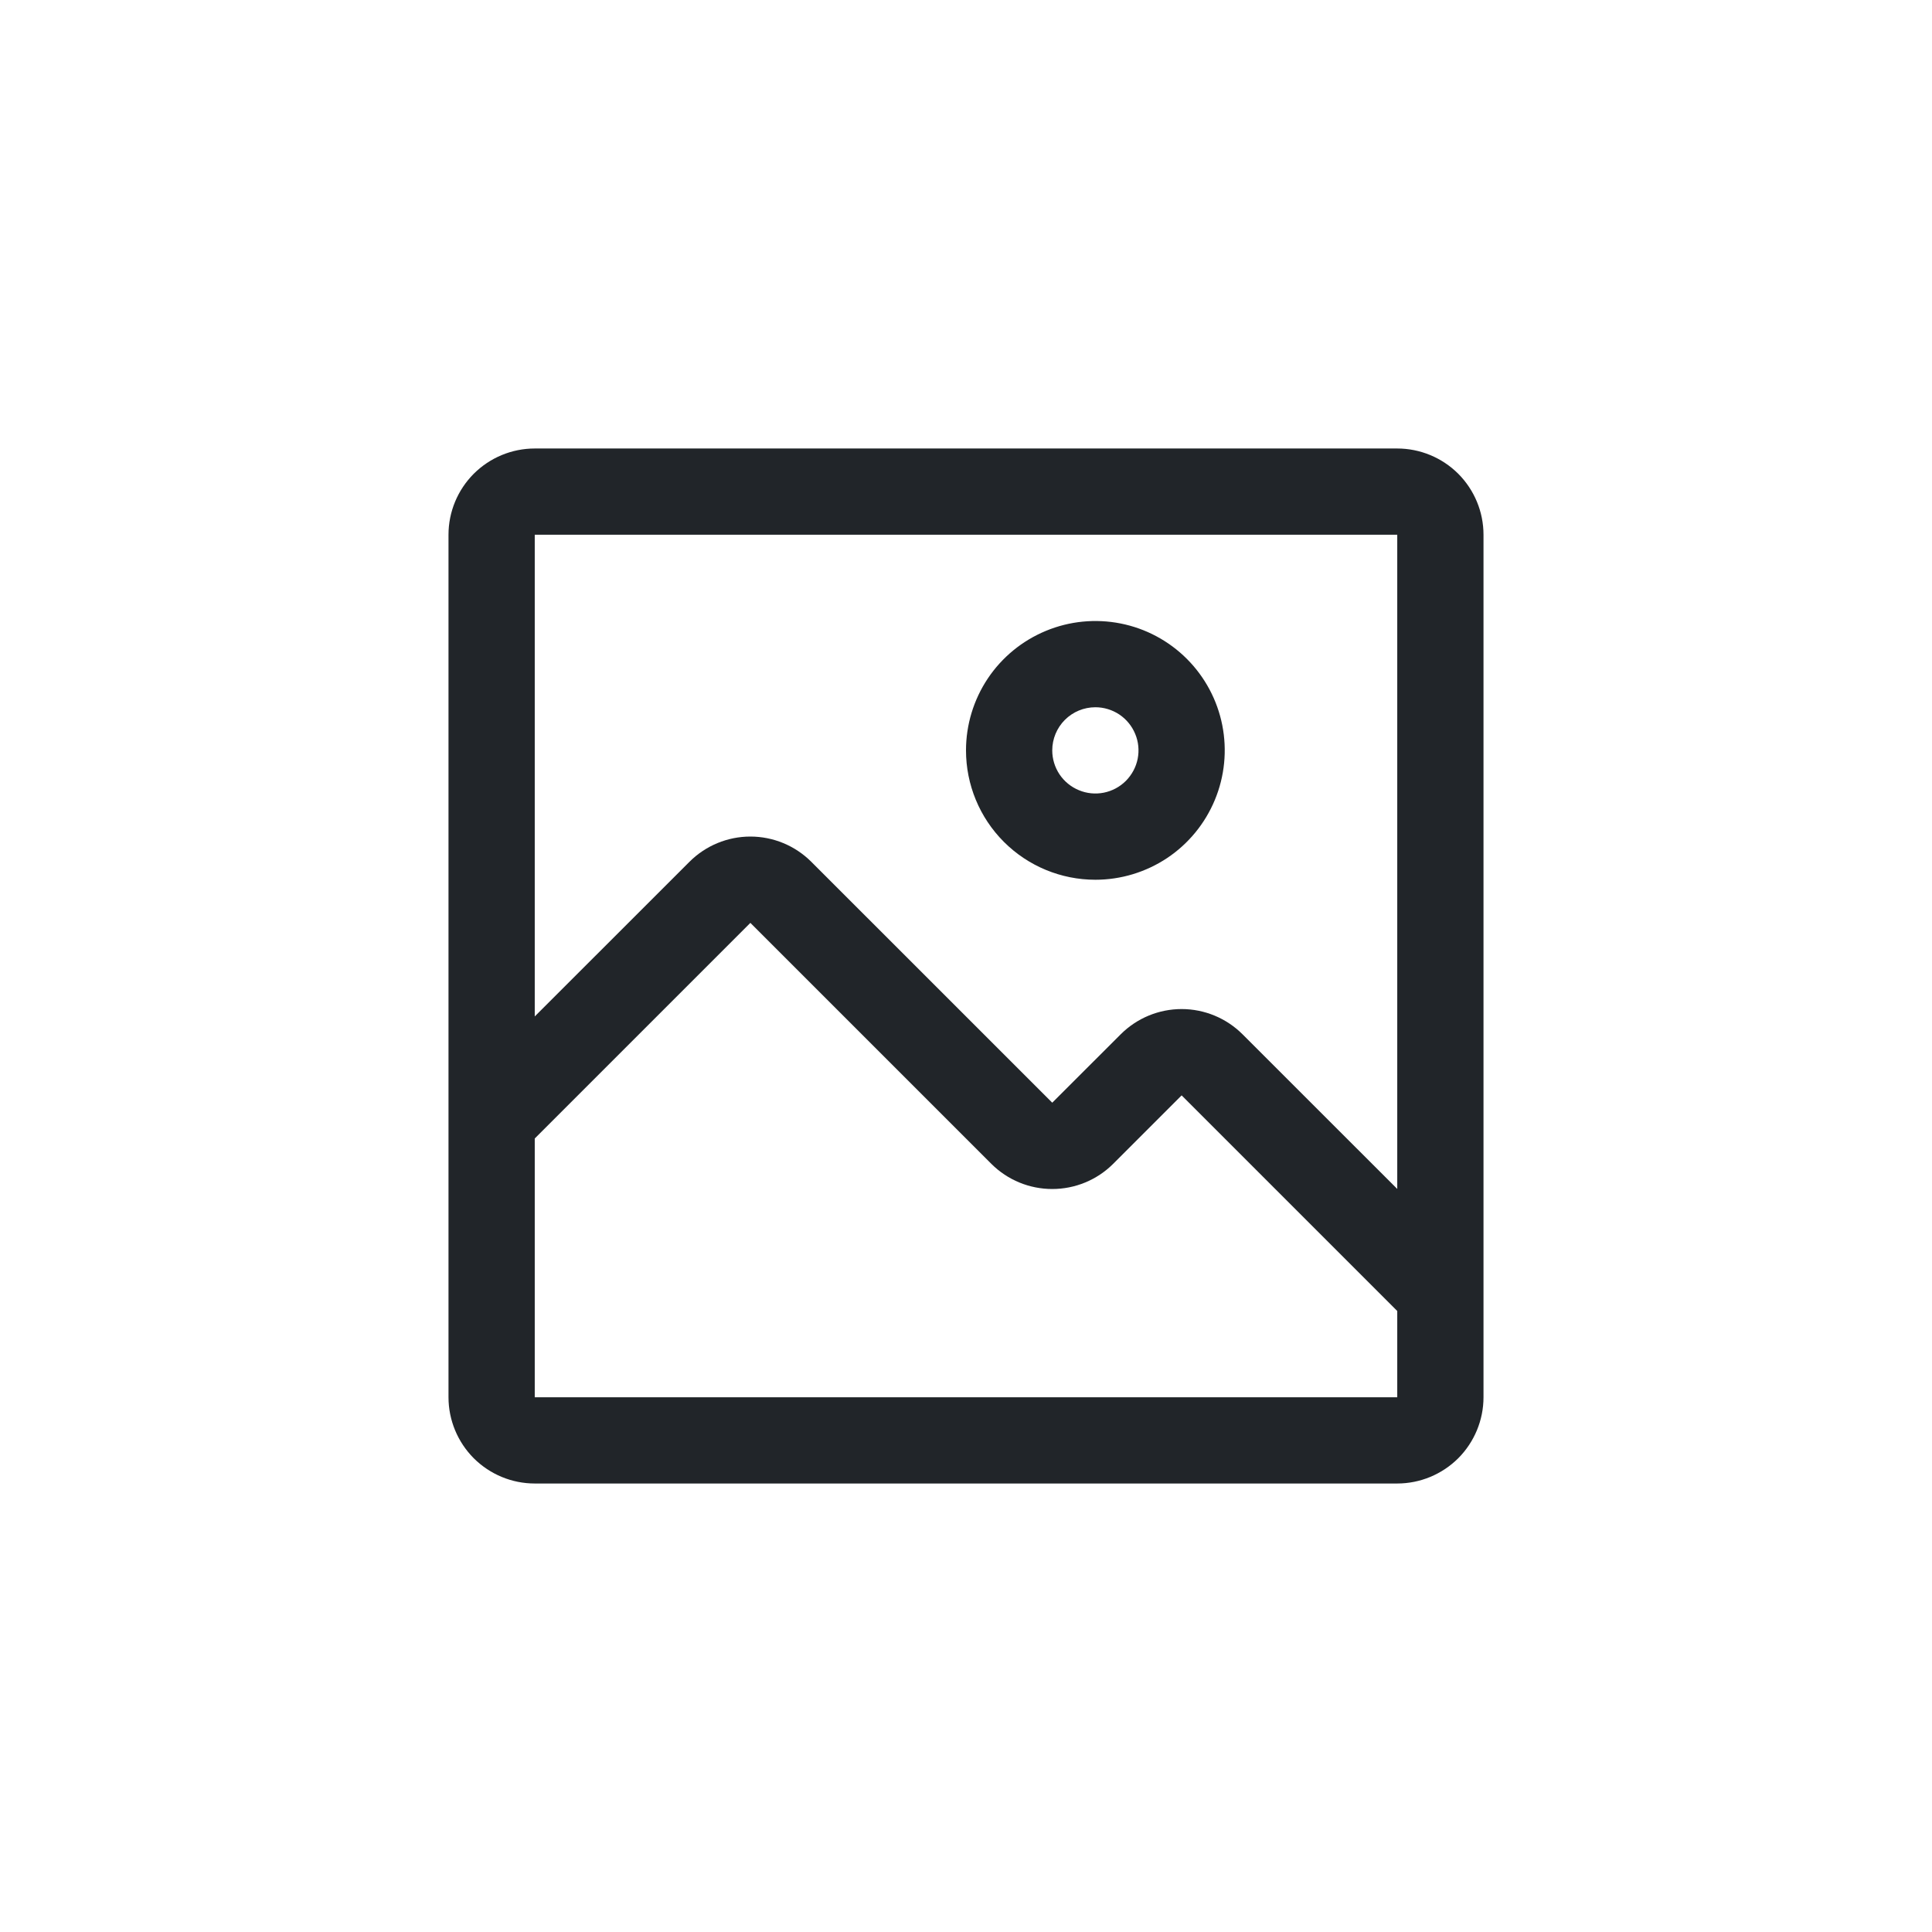 <svg width="28" height="28" viewBox="0 0 28 28" fill="none" xmlns="http://www.w3.org/2000/svg">
<path d="M15.875 12.75C16.246 12.75 16.608 12.64 16.917 12.434C17.225 12.228 17.465 11.935 17.607 11.592C17.749 11.25 17.786 10.873 17.714 10.509C17.642 10.146 17.463 9.811 17.201 9.549C16.939 9.287 16.605 9.108 16.241 9.036C15.877 8.964 15.5 9.001 15.158 9.143C14.815 9.285 14.522 9.525 14.316 9.833C14.11 10.142 14 10.504 14 10.875C14 11.372 14.197 11.849 14.549 12.201C14.901 12.553 15.378 12.75 15.875 12.75ZM15.875 10.25C15.999 10.25 16.119 10.287 16.222 10.355C16.325 10.424 16.405 10.522 16.452 10.636C16.5 10.75 16.512 10.876 16.488 10.997C16.464 11.118 16.404 11.229 16.317 11.317C16.23 11.404 16.118 11.464 15.997 11.488C15.876 11.512 15.75 11.5 15.636 11.452C15.522 11.405 15.424 11.325 15.355 11.222C15.287 11.12 15.25 10.999 15.25 10.875C15.25 10.709 15.316 10.55 15.433 10.433C15.55 10.316 15.709 10.25 15.875 10.25Z" fill="#212529"/>
<path d="M20.25 6.5H7.75C7.418 6.5 7.101 6.632 6.866 6.866C6.632 7.101 6.5 7.418 6.5 7.75V20.25C6.5 20.581 6.632 20.899 6.866 21.134C7.101 21.368 7.418 21.5 7.75 21.5H20.25C20.581 21.5 20.899 21.368 21.134 21.134C21.368 20.899 21.5 20.581 21.5 20.25V7.75C21.5 7.418 21.368 7.101 21.134 6.866C20.899 6.632 20.581 6.5 20.25 6.5ZM20.25 20.25H7.75V16.5L10.875 13.375L14.369 16.869C14.603 17.102 14.92 17.232 15.25 17.232C15.58 17.232 15.897 17.102 16.131 16.869L17.125 15.875L20.25 19V20.25ZM20.25 17.231L18.006 14.988C17.772 14.755 17.455 14.624 17.125 14.624C16.795 14.624 16.478 14.755 16.244 14.988L15.25 15.981L11.756 12.488C11.522 12.255 11.205 12.124 10.875 12.124C10.545 12.124 10.228 12.255 9.994 12.488L7.75 14.731V7.75H20.25V17.231Z" fill="#212529"/>
</svg>
